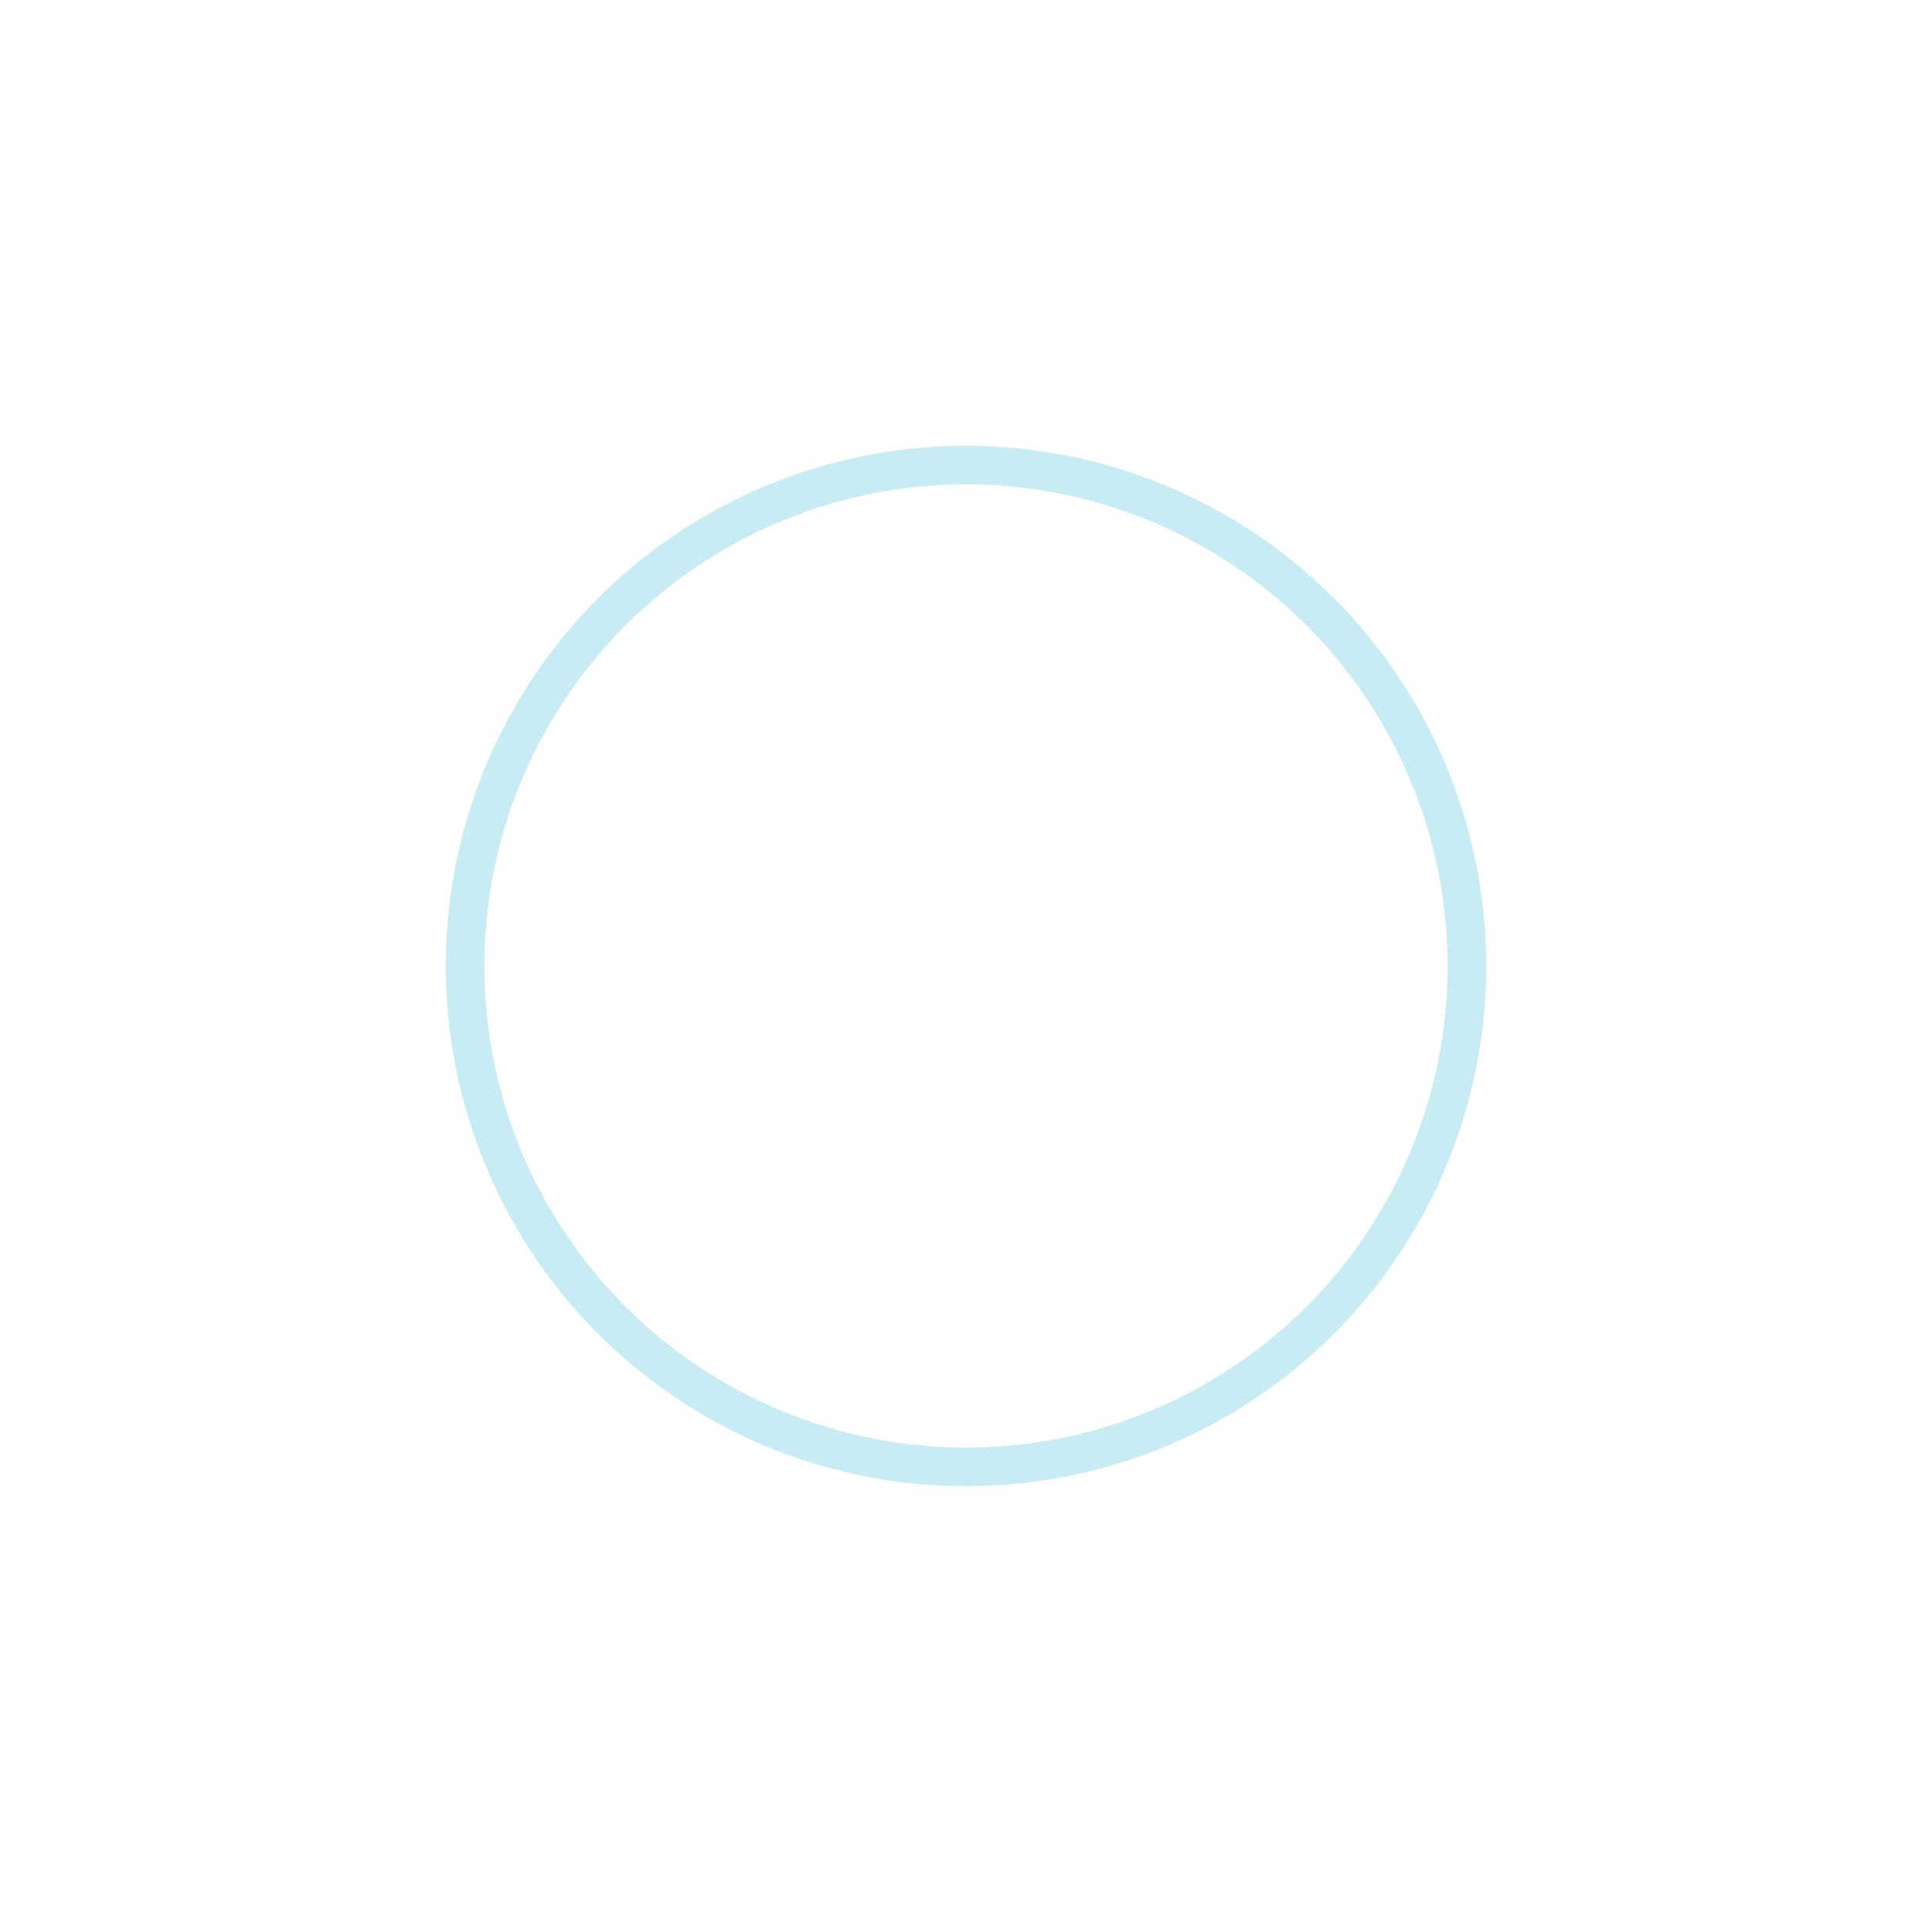 <?xml version="1.0" encoding="utf-8"?><svg xmlns="http://www.w3.org/2000/svg" xmlns:xlink="http://www.w3.org/1999/xlink" width="200px" height="200px" viewBox="0 0 100 100" preserveAspectRatio="xMidYMid" style="margin-right:-2px;display:block;background-repeat-y:initial;background-repeat-x:initial;background-color:rgb(241, 242, 243);animation-play-state:paused" ><circle cx="50" cy="50" r="25.927" fill="none" stroke="#93dbe9" stroke-width="2" opacity="0.5" style="opacity:0.5;animation-play-state:paused" ></circle>


<circle cx="50" cy="50" r="0" fill="none" stroke="#689cc5" stroke-width="2" opacity="1" style="animation-play-state:paused" ></circle><!-- generated by https://loading.io/ --></svg>
